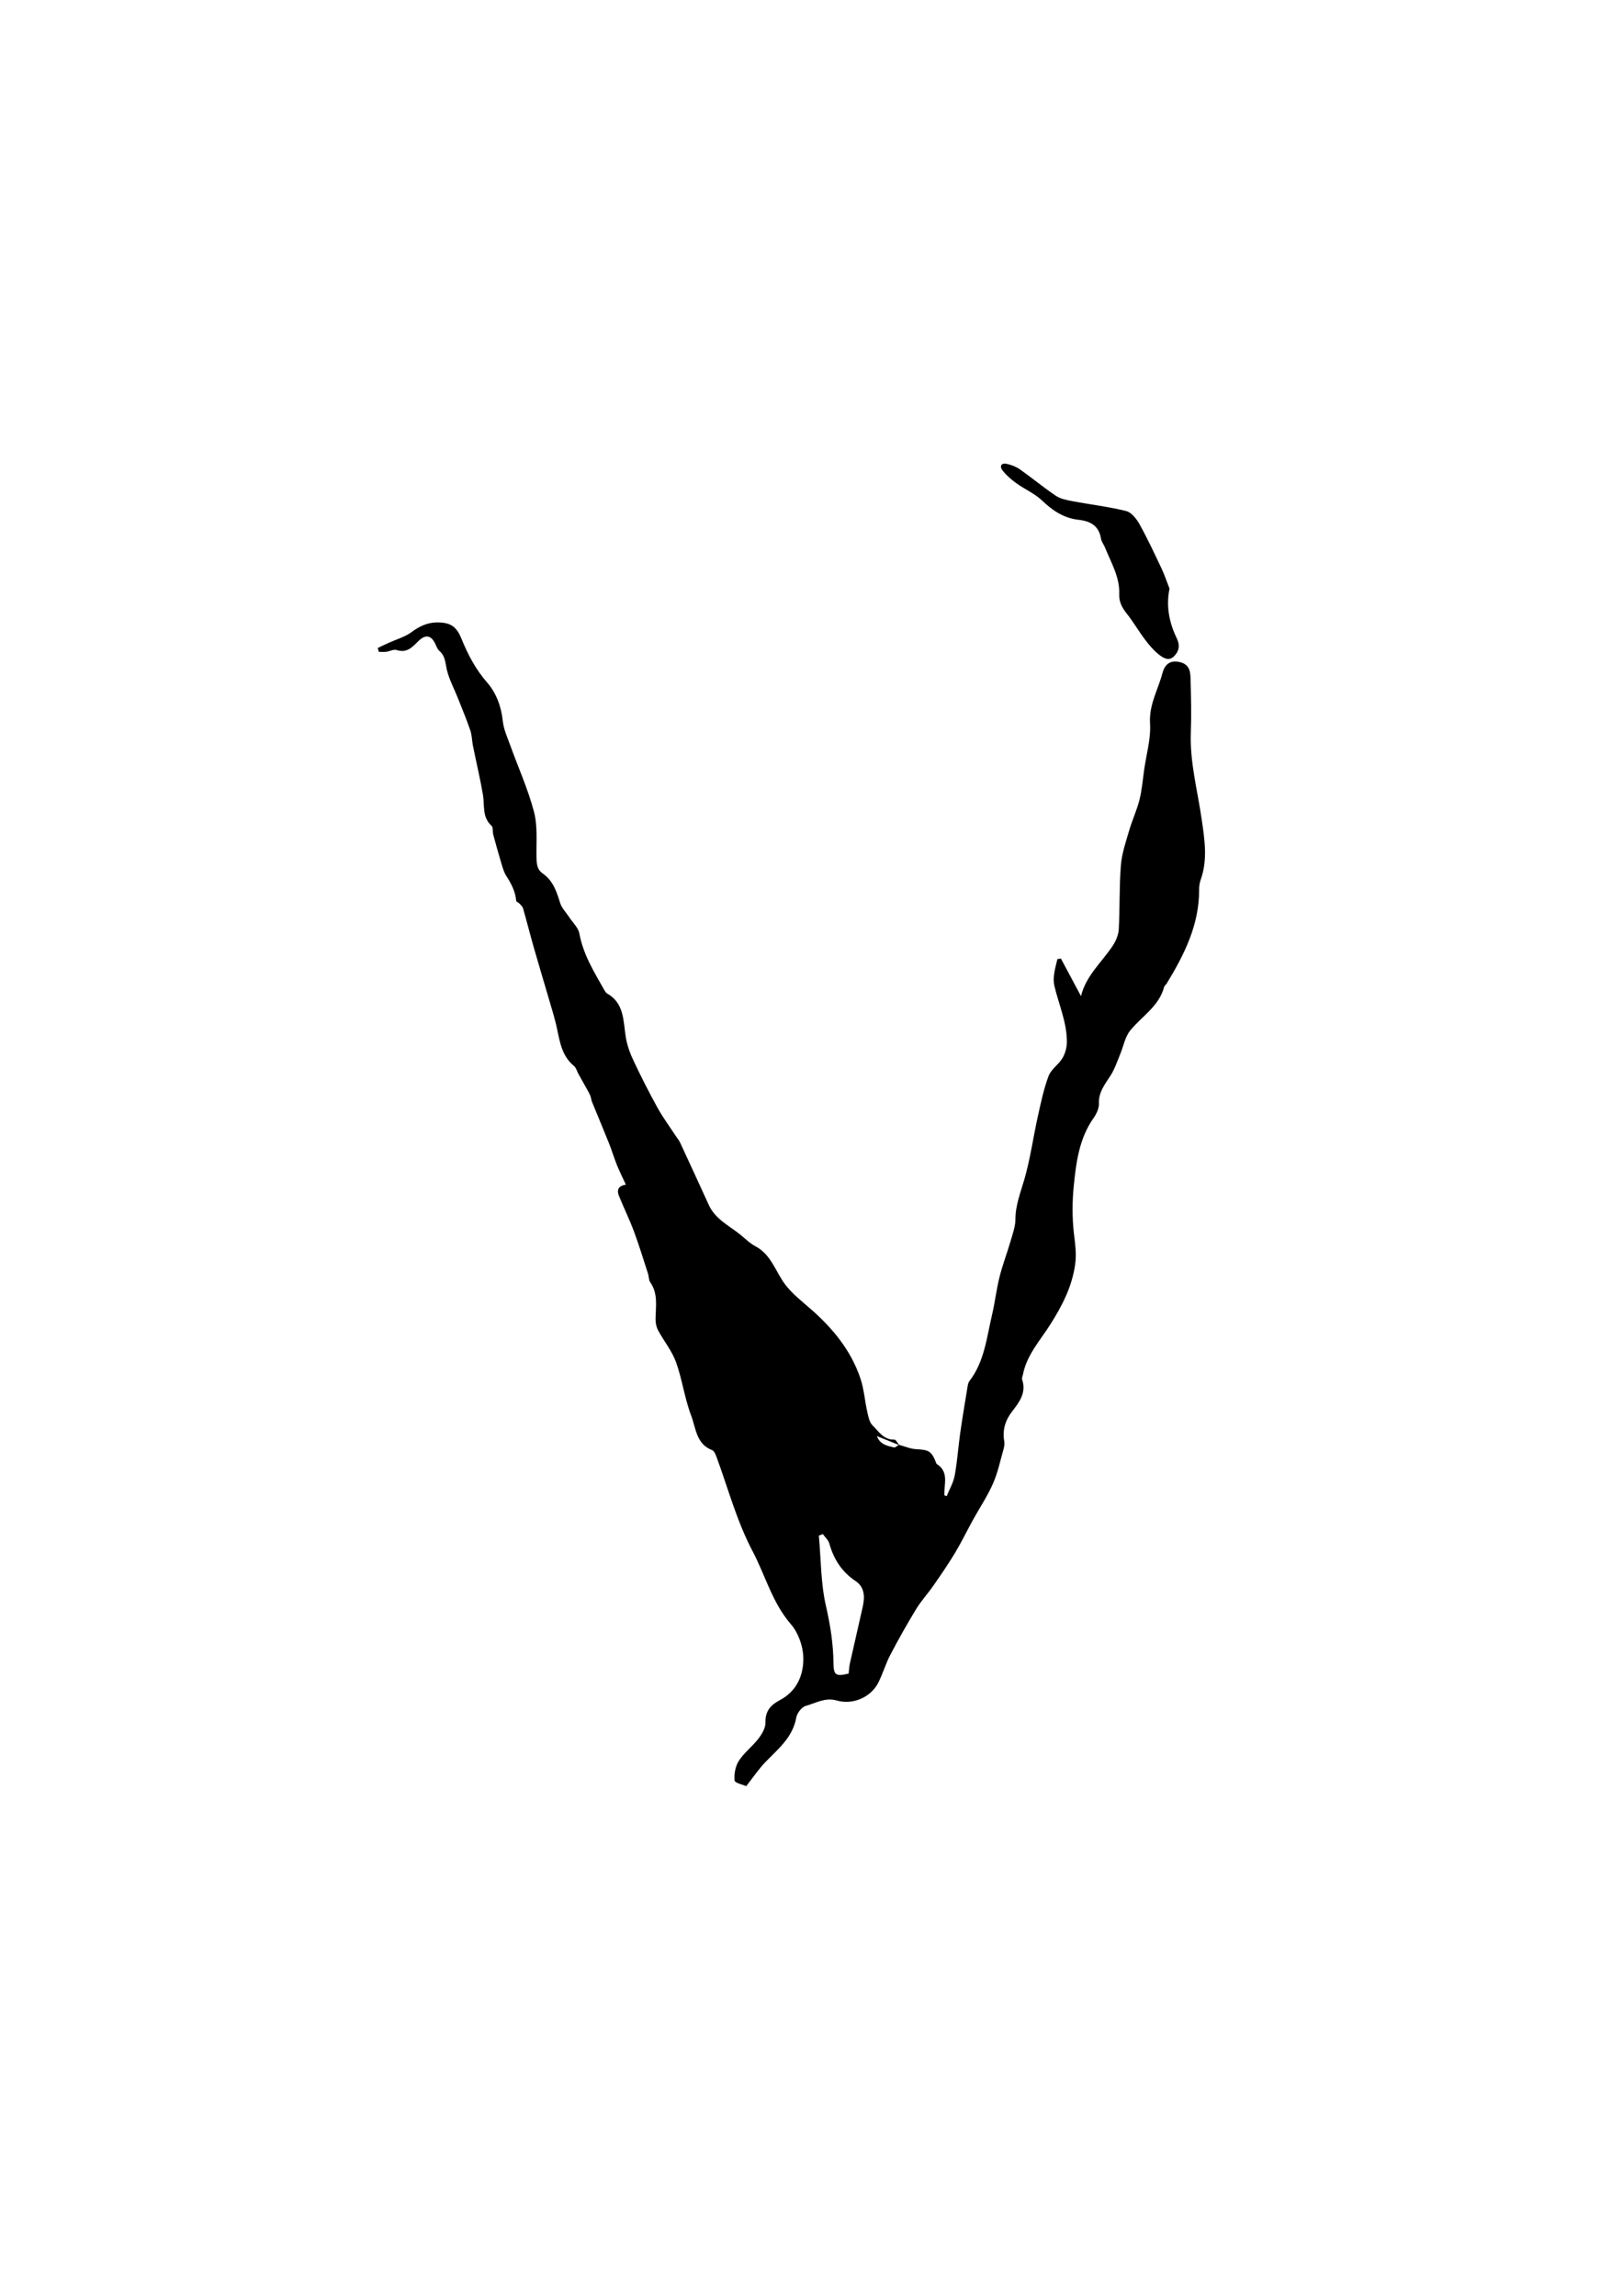 <?xml version="1.0" encoding="utf-8"?>
<!-- Generator: Adobe Illustrator 27.2.0, SVG Export Plug-In . SVG Version: 6.00 Build 0)  -->
<svg version="1.1" id="Calque_1" xmlns="http://www.w3.org/2000/svg" xmlns:xlink="http://www.w3.org/1999/xlink" x="0px" y="0px"
	 viewBox="0 0 595.28 841.89" style="enable-background:new 0 0 595.28 841.89;" xml:space="preserve">
<g>
	<path d="M329.7,529.82c2.11,0.56,4.2,1.5,6.33,1.61c4.72,0.24,5.67,0.71,7.36,5.12c0.04,0.1,0.07,0.23,0.15,0.28
		c4.66,2.9,2.64,7.49,2.83,11.53c0.28,0.1,0.56,0.21,0.84,0.31c1.02-2.53,2.48-4.98,2.96-7.61c0.95-5.15,1.28-10.42,2.02-15.61
		c0.82-5.74,1.79-11.46,2.73-17.18c0.1-0.63,0.27-1.33,0.64-1.81c5.53-7.17,6.32-15.95,8.3-24.31c1.08-4.57,1.59-9.27,2.73-13.82
		c1.11-4.44,2.77-8.74,4.05-13.15c0.77-2.65,1.78-5.37,1.79-8.06c0.03-5.3,1.96-9.99,3.37-14.93c2.13-7.48,3.18-15.26,4.87-22.87
		c1.1-4.97,2.16-10.01,3.93-14.75c0.91-2.44,3.63-4.14,5.04-6.47c1.01-1.67,1.63-3.83,1.66-5.79c0.09-7.2-2.9-13.77-4.54-20.63
		c-0.81-3.36,0.32-6.72,1.08-9.98c0.43-0.06,0.85-0.12,1.28-0.18c2.43,4.54,4.85,9.08,7.36,13.77c-0.36,0.06-0.01,0.07,0.01-0.01
		c1.79-7.43,7.54-12.33,11.56-18.34c1.19-1.79,2.17-4.06,2.29-6.16c0.43-7.83,0.15-15.71,0.78-23.51c0.34-4.3,1.82-8.54,3.04-12.73
		c1.11-3.8,2.82-7.44,3.78-11.27c0.91-3.62,1.2-7.4,1.73-11.12c0.81-5.63,2.49-11.32,2.14-16.88c-0.43-6.84,2.94-12.32,4.54-18.4
		c0.77-2.92,2.58-4.99,6.42-4.06c3.58,0.87,3.83,3.51,3.9,6.16c0.19,6.56,0.34,13.14,0.1,19.69c-0.4,10.88,2.48,21.3,4,31.91
		c1.05,7.28,2.23,14.63-0.34,21.91c-0.42,1.19-0.63,2.53-0.62,3.8c0.06,12.86-5.43,23.78-11.88,34.37
		c-0.28,0.46-0.83,0.81-0.96,1.29c-1.87,7.11-8.15,10.7-12.4,15.92c-1.95,2.39-2.52,5.9-3.77,8.88c-1.06,2.53-1.92,5.21-3.37,7.51
		c-2.05,3.26-4.54,6.13-4.37,10.43c0.07,1.76-0.9,3.81-1.97,5.33c-5.24,7.44-6.37,16.09-7.24,24.71
		c-0.58,5.74-0.63,11.64,0.01,17.37c0.43,3.85,1.05,7.55,0.5,11.47c-1.14,8.28-4.81,15.35-9.23,22.29
		c-3.7,5.8-8.54,11.07-9.93,18.16c-0.12,0.63-0.48,1.35-0.3,1.88c1.62,4.82-1.01,8.26-3.67,11.7c-2.48,3.21-3.6,6.74-2.91,10.82
		c0.16,0.92,0.05,1.95-0.2,2.86c-1.22,4.29-2.13,8.73-3.92,12.79c-2.05,4.65-4.92,8.93-7.39,13.4c-2.21,4.02-4.21,8.16-6.57,12.08
		c-2.48,4.11-5.22,8.08-7.96,12.02c-2.01,2.89-4.43,5.51-6.26,8.51c-3.32,5.46-6.47,11.04-9.43,16.7c-1.68,3.2-2.72,6.73-4.3,9.99
		c-2.7,5.6-9.39,8.58-15.46,6.82c-4.15-1.2-7.64,0.98-11.28,1.98c-1.49,0.41-3.21,2.65-3.5,4.3c-1.3,7.27-6.64,11.49-11.32,16.32
		c-2.42,2.5-4.38,5.45-7.03,8.81c-1.09-0.49-4.17-1.13-4.27-2.07c-0.24-2.36,0.29-5.24,1.57-7.22c1.96-3.02,5.01-5.3,7.22-8.18
		c1.28-1.67,2.59-3.93,2.54-5.89c-0.12-4.15,1.93-6.41,5.17-8.11c6.36-3.32,8.84-9.28,8.71-15.68c-0.09-4.14-1.83-9.06-4.52-12.17
		c-6.89-7.96-9.4-17.94-14.11-26.87c-5.79-10.98-8.92-22.88-13.16-34.4c-0.36-0.98-0.89-2.33-1.68-2.63
		c-5.85-2.24-5.93-8.11-7.65-12.62c-2.42-6.32-3.27-13.23-5.56-19.61c-1.48-4.12-4.43-7.7-6.54-11.61
		c-0.64-1.18-0.98-2.67-0.98-4.02c0.03-4.68,1.05-9.45-1.97-13.73c-0.57-0.81-0.45-2.07-0.78-3.08c-1.7-5.22-3.29-10.49-5.21-15.63
		c-1.65-4.42-3.76-8.67-5.51-13.05c-0.81-2.03-0.16-3.61,2.58-3.99c-1.16-2.53-2.31-4.81-3.26-7.16c-1.07-2.67-1.9-5.44-2.96-8.11
		c-2.02-5.06-4.15-10.07-6.2-15.11c-0.32-0.78-0.33-1.69-0.69-2.44c-0.71-1.48-1.55-2.89-2.35-4.33c-0.67-1.21-1.35-2.4-2.01-3.61
		c-0.51-0.93-0.77-2.14-1.53-2.75c-4.38-3.57-5.18-8.64-6.25-13.71c-0.84-3.96-2.1-7.84-3.23-11.74
		c-1.72-5.95-3.54-11.87-5.23-17.82c-1.38-4.83-2.61-9.7-3.99-14.54c-0.19-0.66-0.83-1.22-1.33-1.77c-0.36-0.39-1.16-0.66-1.19-1.03
		c-0.3-3.43-1.83-6.3-3.65-9.13c-0.8-1.25-1.24-2.76-1.68-4.21c-1.08-3.59-2.09-7.21-3.07-10.83c-0.3-1.11,0.01-2.74-0.67-3.35
		c-3.51-3.19-2.46-7.43-3.12-11.31c-1.03-6.02-2.46-11.98-3.67-17.97c-0.38-1.88-0.36-3.88-0.97-5.67
		c-1.39-4.06-3.05-8.02-4.63-12.02c-1.34-3.37-3.11-6.63-3.95-10.12c-0.6-2.51-0.53-5.06-2.71-6.94c-0.69-0.6-1.08-1.6-1.47-2.47
		c-1.51-3.34-3.64-3.82-6.31-1.16c-2.25,2.24-4.26,4.47-7.99,3.23c-1.05-0.35-2.46,0.48-3.73,0.65c-0.91,0.12-1.84,0.02-2.76,0.02
		c-0.13-0.47-0.27-0.94-0.4-1.4c1.35-0.64,2.68-1.3,4.04-1.91c2.78-1.26,5.87-2.1,8.27-3.87c2.9-2.13,5.79-3.57,9.38-3.6
		c4.83-0.03,7.14,1.38,8.95,5.83c2.39,5.85,5.19,11.3,9.47,16.19c3.32,3.79,5.19,8.76,5.75,14.12c0.32,3.11,1.73,6.12,2.81,9.12
		c2.91,8.06,6.48,15.95,8.64,24.2c1.38,5.25,0.8,11.04,0.91,16.59c0.05,2.35,0.16,4.55,2.28,6.01c3.81,2.63,5.11,6.64,6.39,10.8
		c0.58,1.87,2.15,3.43,3.26,5.13c1.32,2.03,3.41,3.92,3.81,6.12c1.4,7.7,5.42,14.11,9.15,20.71c0.26,0.46,0.58,1,1.01,1.24
		c6.37,3.63,5.9,10.08,6.86,16.05c0.48,2.96,1.56,5.91,2.85,8.64c2.74,5.82,5.66,11.56,8.76,17.18c1.96,3.54,4.39,6.83,6.61,10.23
		c0.58,0.89,1.3,1.71,1.74,2.67c3.52,7.58,7,15.18,10.48,22.78c2.33,5.11,7.24,7.48,11.34,10.72c1.9,1.5,3.63,3.32,5.73,4.42
		c5.77,3.02,7.33,9.1,10.79,13.82c2.61,3.54,6.27,6.35,9.63,9.3c8.05,7.06,14.7,15.15,18.14,25.41c1.31,3.9,1.58,8.15,2.5,12.2
		c0.39,1.73,0.76,3.83,1.92,4.96c2.27,2.19,4.06,5.37,8.02,5.23c0.56-0.02,1.18,1.31,1.76,2.01c-2.68-1.09-5.36-2.17-8.18-3.31
		c1.09,3.03,3.75,3.59,6.3,4.17C328.42,530.89,329.1,530.16,329.7,529.82z M311.26,613.71c0.16-1.34,0.2-2.51,0.44-3.62
		c1.56-6.99,3.19-13.96,4.75-20.95c0.79-3.56,0.68-7.13-2.6-9.32c-5.1-3.4-8.06-8.04-9.68-13.81c-0.36-1.27-1.56-2.31-2.37-3.45
		c-0.49,0.19-0.97,0.37-1.46,0.56c0.78,8.62,0.69,17.45,2.6,25.81c1.6,6.98,2.69,13.84,2.76,20.93
		C305.74,614.29,306.57,614.87,311.26,613.71z"/>
	<path d="M428.95,215.85c-1.35,6.65-0.03,12.66,2.71,18.34c1.26,2.61,0.69,4.84-1.18,6.6c-1.93,1.81-4.04,0.35-5.53-0.84
		c-1.93-1.54-3.57-3.52-5.07-5.52c-2.29-3.04-4.2-6.37-6.56-9.34c-1.74-2.19-2.92-4.29-2.81-7.25c0.23-6.25-3.01-11.53-5.23-17.09
		c-0.44-1.09-1.28-2.09-1.46-3.21c-0.75-4.75-3.9-6.45-8.21-6.92c-5.37-0.59-9.49-3.33-13.36-7.03c-2.72-2.6-6.4-4.16-9.5-6.4
		c-1.87-1.35-3.7-2.92-5.09-4.74c-1.16-1.52-0.36-2.82,1.67-2.33c1.64,0.39,3.34,1,4.7,1.96c4.46,3.15,8.67,6.65,13.19,9.7
		c1.68,1.13,3.92,1.59,5.98,1.98c6.61,1.25,13.34,2.02,19.85,3.64c1.95,0.49,3.83,2.9,4.93,4.88c2.95,5.32,5.52,10.85,8.13,16.36
		C427.19,210.97,428,213.44,428.95,215.85z"/>
</g>
</svg>
